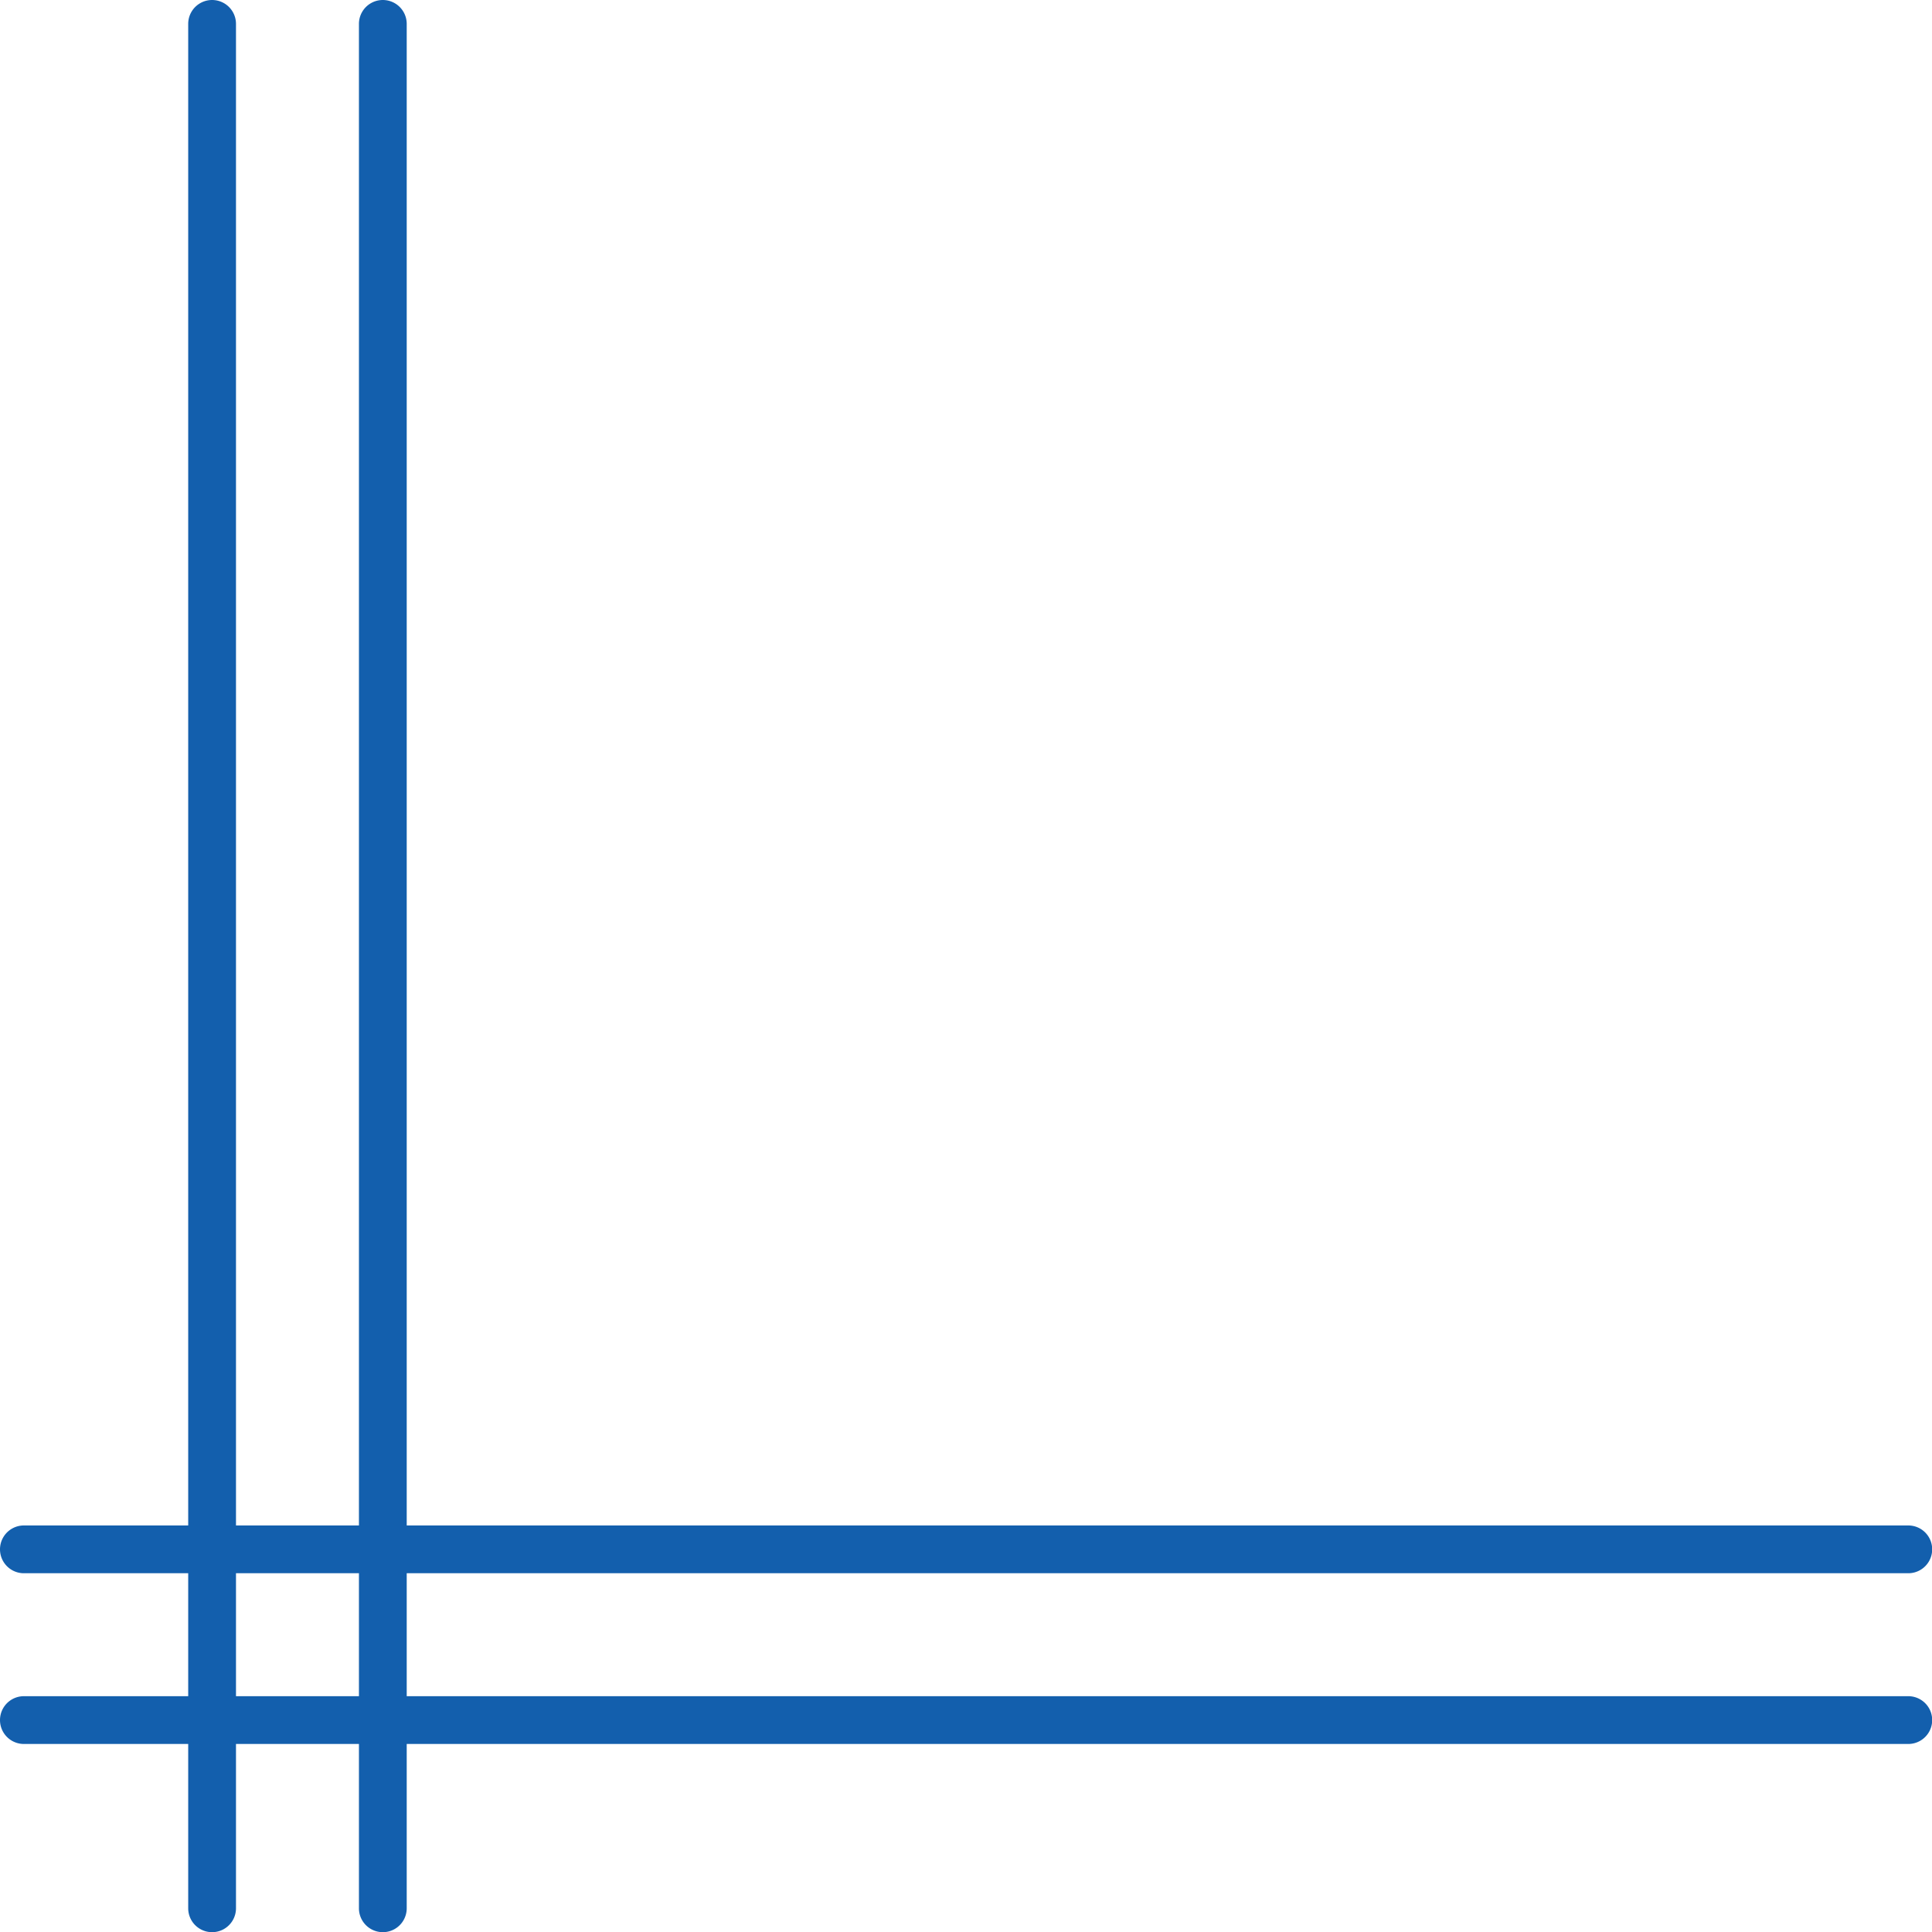 <svg xmlns="http://www.w3.org/2000/svg" width="323.5" height="323.5" fill="#135fad" version="1"><path fill="inherit" d="M319.53 284.016H68.102v-20.588H319.53a4 4 0 0 0 0-8H68.102V4a4 4 0 0 0-8 0v251.428H39.514V4a4 4 0 0 0-8 0v251.428H4a4 4 0 0 0 0 8h27.514v20.588H4a4 4 0 0 0 0 8h27.514v27.514a4 4 0 0 0 8 0v-27.514h20.588v27.514a4 4 0 0 0 8 0v-27.514H319.53a4 4 0 0 0 0-8zm-280.016 0v-20.588h20.588v20.588H39.514z"/></svg>